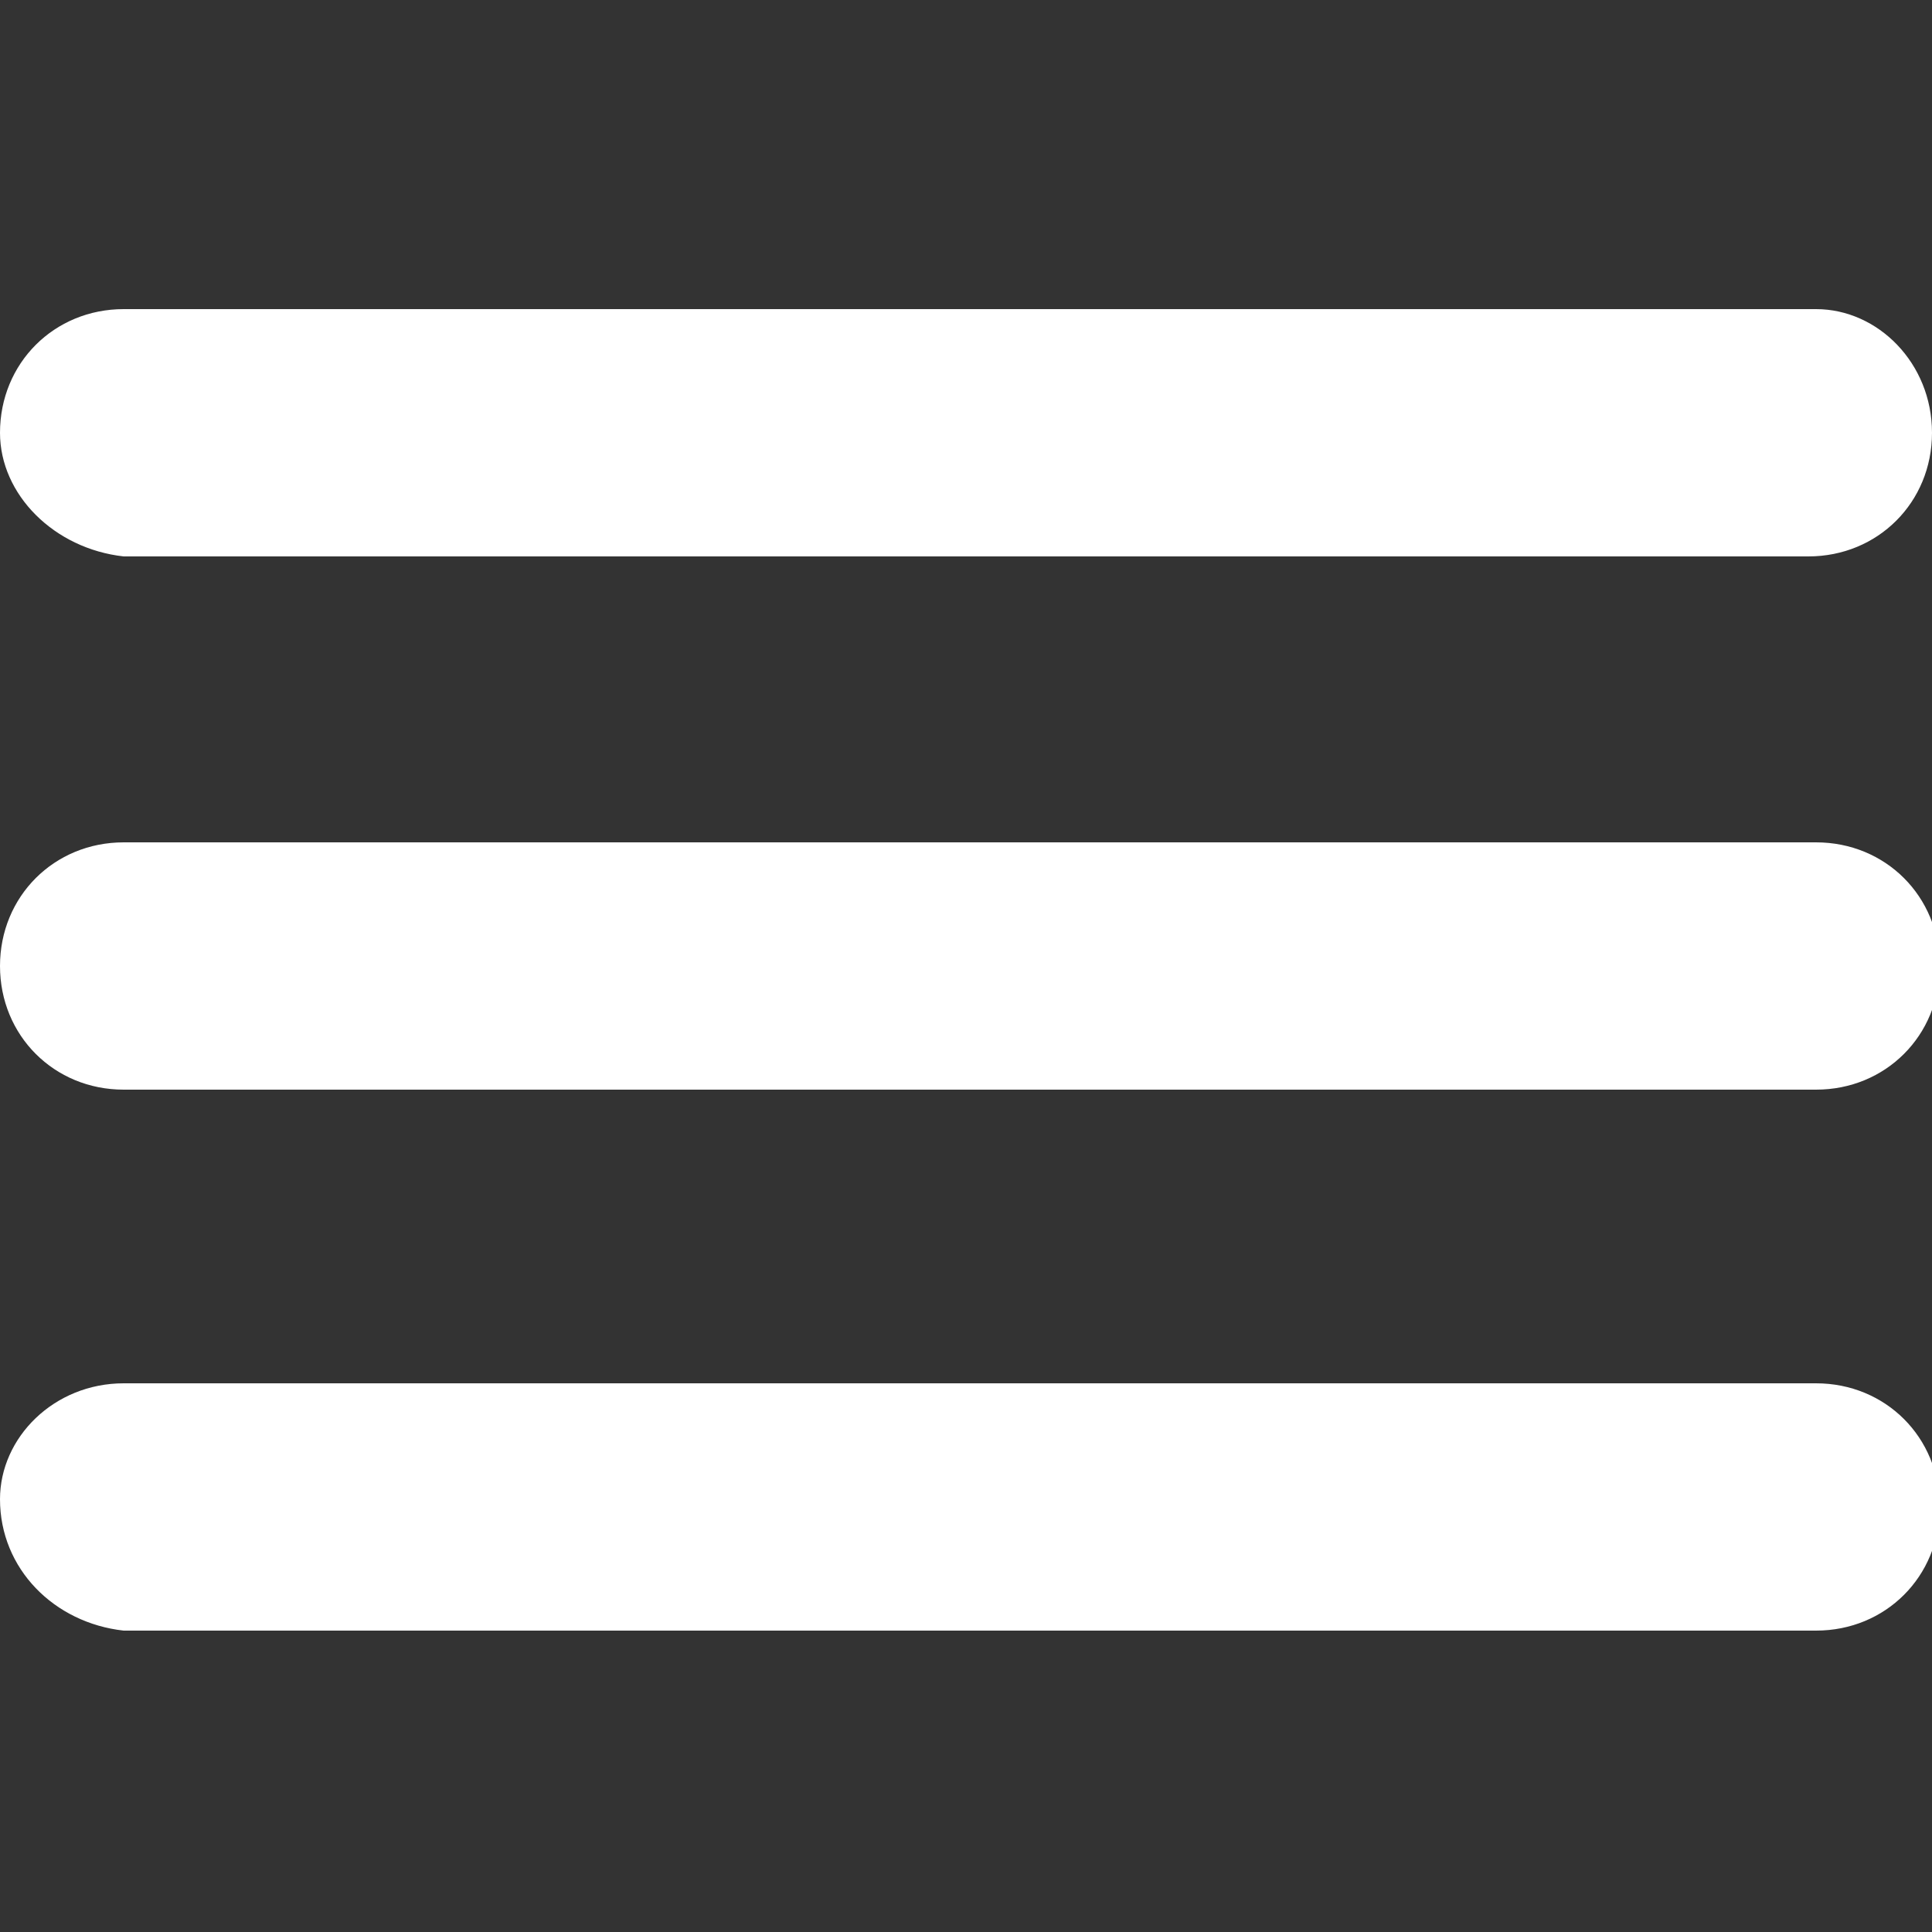 <?xml version="1.0" encoding="utf-8"?>
<!-- Generator: Adobe Illustrator 23.0.6, SVG Export Plug-In . SVG Version: 6.00 Build 0)  -->
<svg version="1.1" id="Layer_1" xmlns="http://www.w3.org/2000/svg" xmlns:xlink="http://www.w3.org/1999/xlink" x="0px" y="0px"
	 viewBox="0 0 25 25" style="enable-background:new 0 0 25 25;" xml:space="preserve">
<rect x="0" y="0" width="25" height="25" fill="#333333" stroke="none"/>
<style type="text/css">
	.st0{fill:#FFFFFF;}
</style>
<title>plus</title>
<path class="st0" d="M1.6,10.9h21.9c0.9,0,1.6,0.7,1.6,1.6l0,0c0,0.9-0.7,1.6-1.6,1.6H1.6c-0.9,0-1.6-0.7-1.6-1.6l0,0
	C0,11.6,0.7,10.9,1.6,10.9z"/>
<path class="st0" d="M1.6,4h21.9C24.3,4,25,4.7,25,5.6l0,0c0,0.9-0.7,1.6-1.6,1.6H1.6C0.7,7.1,0,6.4,0,5.6l0,0C0,4.7,0.7,4,1.6,4z"
	/>
<path class="st0" d="M1.6,17.9h21.9c0.9,0,1.6,0.7,1.6,1.6l0,0c0,0.9-0.7,1.6-1.6,1.6H1.6C0.7,21,0,20.3,0,19.4l0,0
	C0,18.6,0.7,17.9,1.6,17.9z"/>
</svg>
